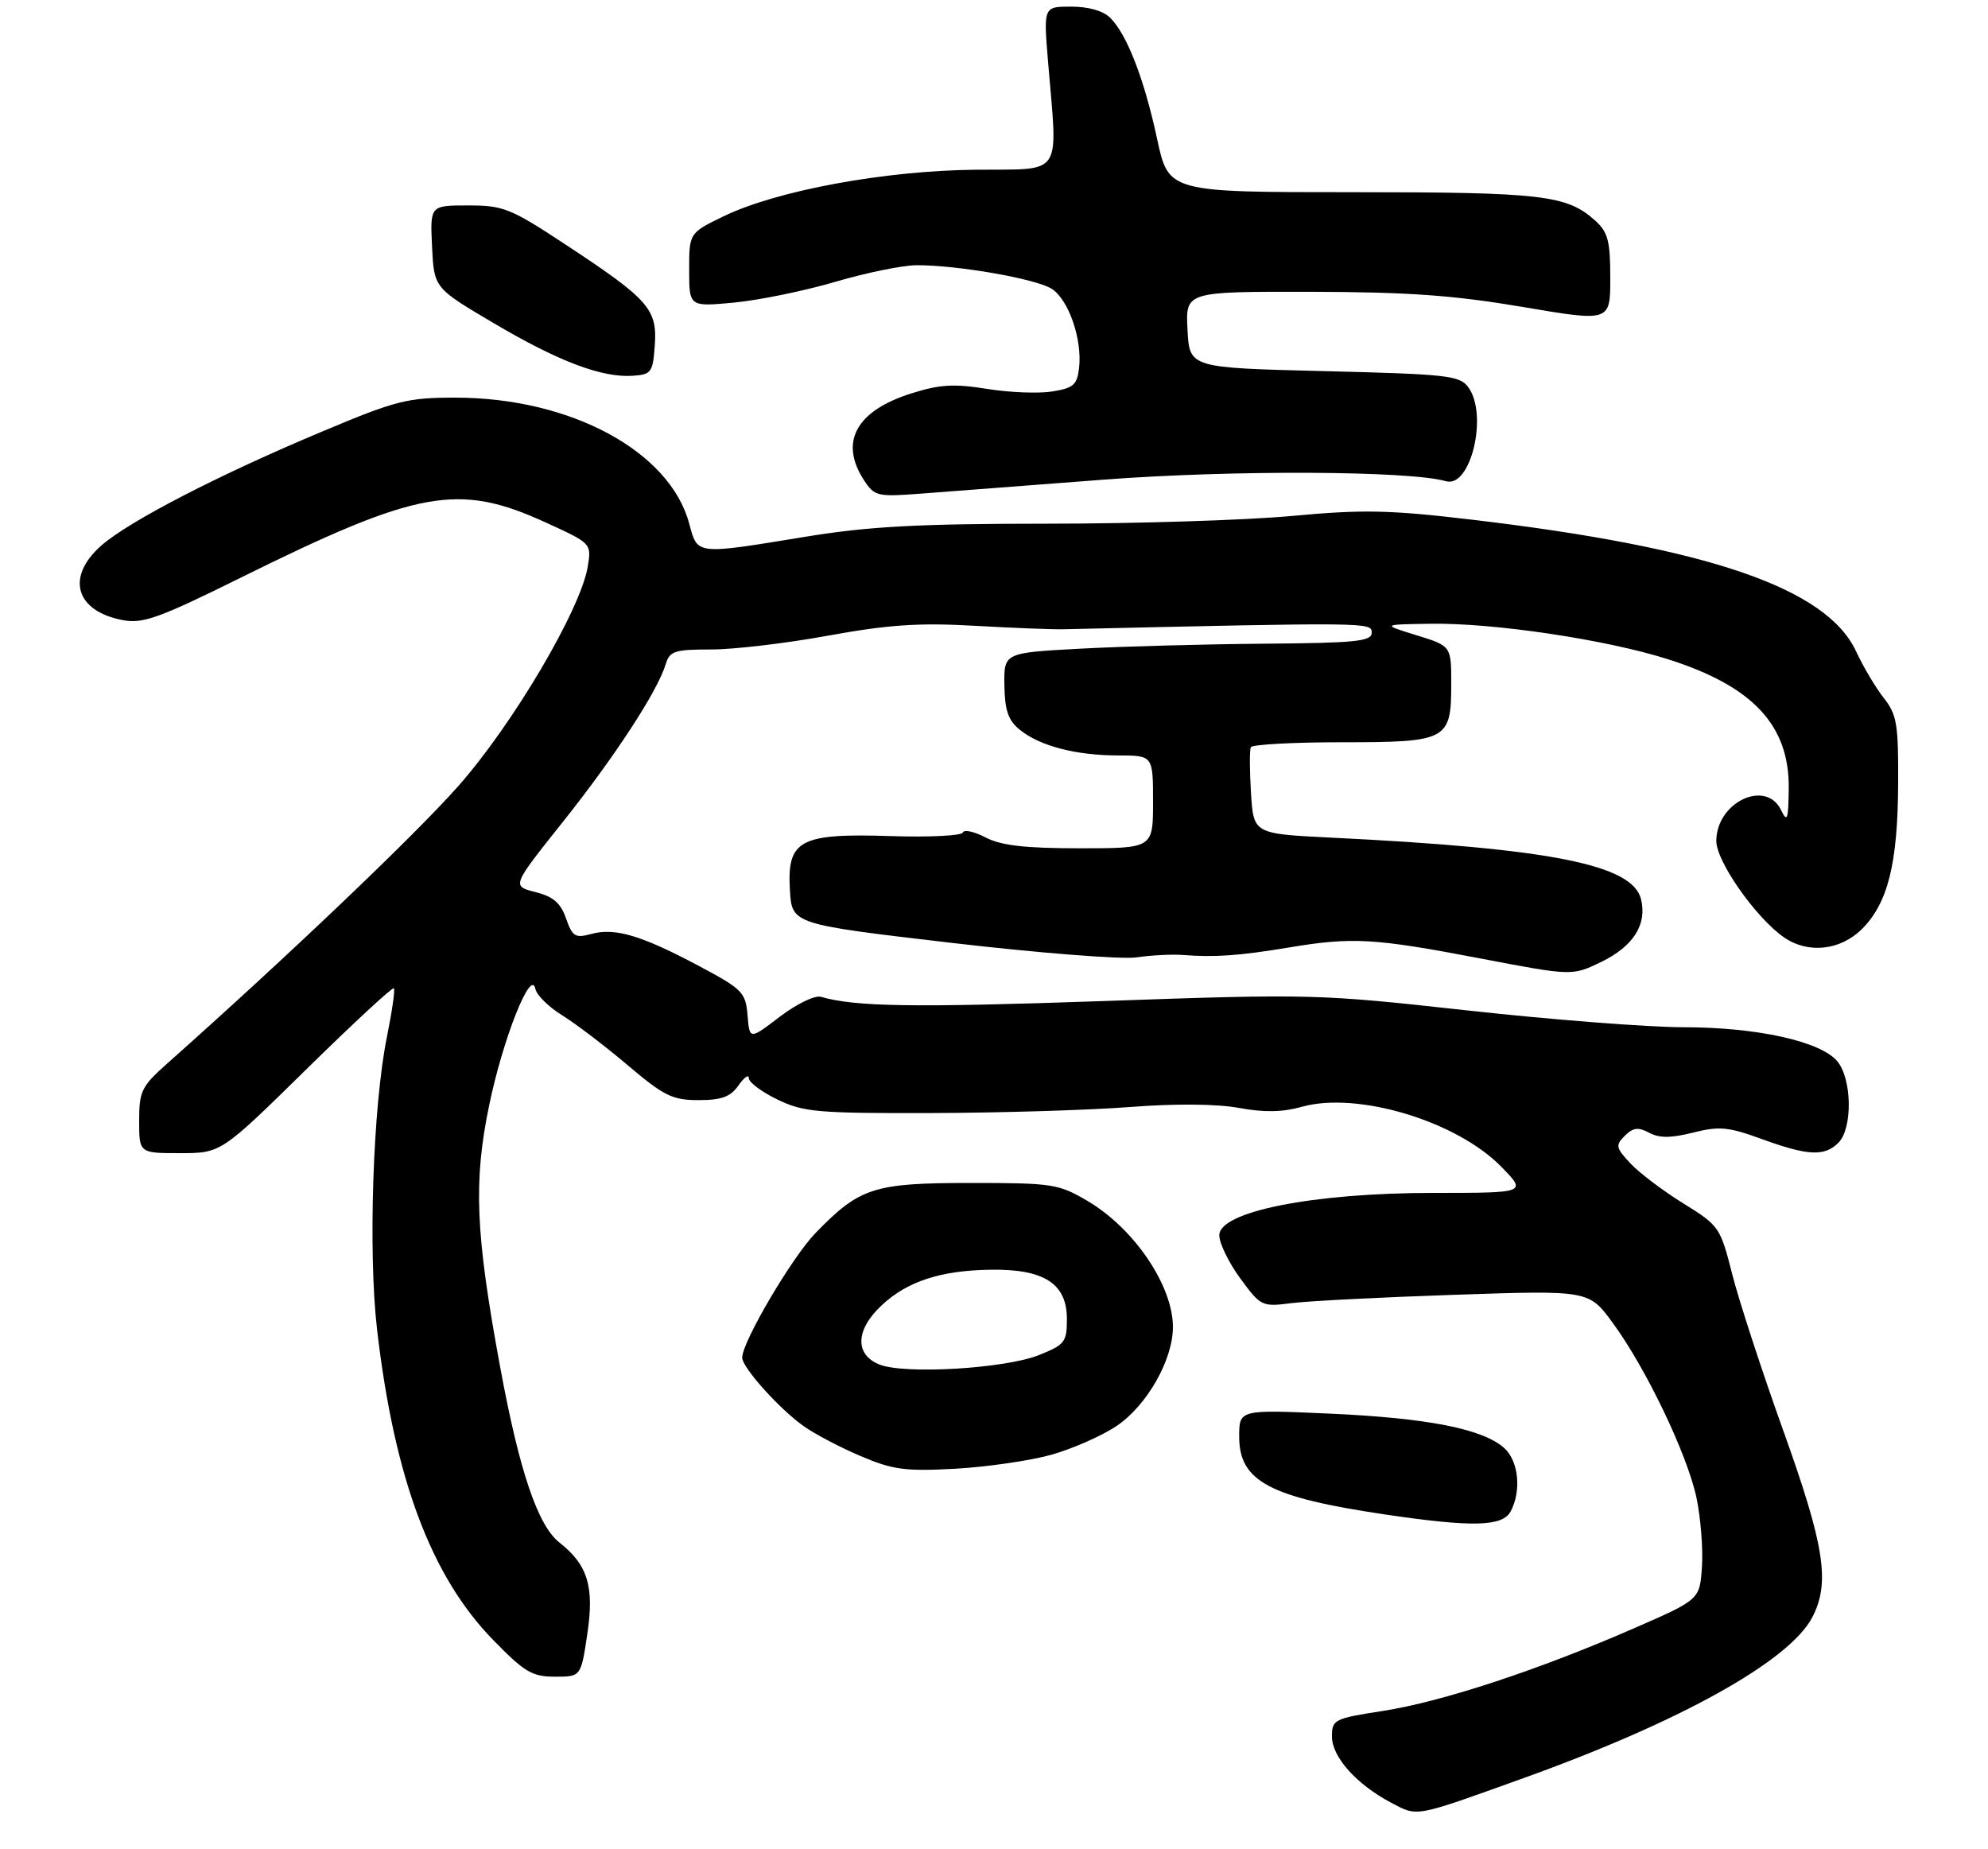 <?xml version="1.0" encoding="UTF-8" standalone="no"?>
<!DOCTYPE svg PUBLIC "-//W3C//DTD SVG 1.1//EN" "http://www.w3.org/Graphics/SVG/1.1/DTD/svg11.dtd" >
<svg xmlns="http://www.w3.org/2000/svg" xmlns:xlink="http://www.w3.org/1999/xlink" version="1.1" viewBox="0 0 300 279">
 <g >
 <path fill="currentColor"
d=" M 230.00 268.27 C 253.67 259.76 270.09 250.60 273.50 244.01 C 276.20 238.78 275.34 233.26 269.12 215.91 C 265.88 206.88 262.41 196.24 261.40 192.26 C 259.60 185.18 259.44 184.94 254.03 181.59 C 250.99 179.71 247.40 177.00 246.06 175.57 C 243.83 173.19 243.75 172.82 245.19 171.38 C 246.44 170.14 247.21 170.04 248.86 170.92 C 250.40 171.75 252.13 171.74 255.50 170.90 C 259.46 169.90 260.81 170.03 265.88 171.88 C 272.83 174.41 275.33 174.53 277.43 172.43 C 279.59 170.26 279.49 162.80 277.25 160.13 C 274.73 157.12 265.11 155.00 254.00 155.00 C 248.73 155.00 234.09 153.86 221.46 152.47 C 198.93 149.98 197.90 149.95 166.55 151.05 C 137.86 152.05 129.08 151.92 123.87 150.41 C 122.97 150.15 120.19 151.50 117.67 153.42 C 113.11 156.90 113.11 156.90 112.81 153.20 C 112.52 149.74 112.05 149.26 105.50 145.77 C 96.82 141.15 92.81 139.95 89.26 140.92 C 86.80 141.59 86.38 141.34 85.42 138.59 C 84.60 136.24 83.48 135.28 80.78 134.60 C 77.22 133.70 77.22 133.70 84.94 124.02 C 92.78 114.17 99.21 104.32 100.45 100.25 C 101.06 98.23 101.77 98.00 107.35 98.00 C 110.77 98.00 118.71 97.06 124.99 95.91 C 134.01 94.27 138.62 93.95 146.95 94.42 C 152.75 94.75 158.85 94.99 160.50 94.95 C 206.77 93.89 207.00 93.90 207.00 95.46 C 207.00 96.78 204.65 97.02 190.75 97.13 C 181.81 97.20 169.32 97.54 163.00 97.88 C 151.50 98.50 151.50 98.50 151.57 103.40 C 151.63 107.22 152.14 108.69 153.90 110.12 C 156.92 112.57 162.37 113.99 168.75 113.99 C 174.00 114.00 174.00 114.00 174.00 121.00 C 174.00 128.00 174.00 128.00 162.95 128.00 C 154.69 128.00 151.10 127.59 148.74 126.37 C 147.01 125.47 145.46 125.13 145.30 125.62 C 145.13 126.10 140.26 126.35 134.47 126.16 C 120.69 125.71 118.76 126.74 119.20 134.28 C 119.50 139.45 119.50 139.45 143.50 142.26 C 156.70 143.80 169.30 144.79 171.50 144.46 C 173.70 144.14 176.85 143.97 178.50 144.10 C 183.29 144.48 187.02 144.21 194.50 142.97 C 204.08 141.37 207.38 141.56 223.38 144.62 C 237.25 147.27 237.25 147.27 241.65 145.14 C 246.50 142.78 248.59 139.47 247.63 135.65 C 246.32 130.46 233.96 128.01 200.83 126.39 C 189.17 125.81 189.17 125.81 188.78 119.66 C 188.57 116.27 188.56 113.16 188.76 112.75 C 188.96 112.34 195.13 112.00 202.49 112.00 C 218.45 112.00 219.00 111.71 219.00 103.17 C 219.00 97.47 219.00 97.47 213.75 95.85 C 208.50 94.23 208.50 94.23 215.87 94.12 C 225.39 93.97 242.35 96.50 251.70 99.47 C 264.54 103.55 270.04 109.44 269.93 119.00 C 269.87 123.69 269.71 124.17 268.78 122.25 C 266.49 117.49 259.00 121.06 259.00 126.91 C 259.00 129.98 264.94 138.45 269.17 141.41 C 272.81 143.96 277.72 143.44 281.00 140.16 C 284.89 136.26 286.38 130.31 286.44 118.33 C 286.49 109.27 286.25 107.84 284.28 105.33 C 283.05 103.77 281.18 100.62 280.11 98.32 C 275.67 88.74 257.87 82.63 222.00 78.40 C 209.64 76.94 205.66 76.86 195.00 77.85 C 188.12 78.49 171.47 79.02 158.00 79.02 C 138.44 79.03 131.08 79.43 121.50 81.00 C 104.88 83.72 105.28 83.77 104.00 78.99 C 101.06 68.07 86.07 60.00 68.71 60.00 C 61.44 60.00 59.79 60.42 48.65 65.10 C 32.99 71.66 19.48 78.64 15.30 82.31 C 9.88 87.07 11.38 92.23 18.56 93.58 C 21.57 94.14 24.05 93.25 36.28 87.19 C 63.12 73.91 69.18 72.81 82.38 78.85 C 89.25 81.99 89.26 82.00 88.70 85.47 C 87.65 91.93 77.39 109.32 69.11 118.67 C 62.56 126.07 43.35 144.37 25.25 160.46 C 21.35 163.93 21.00 164.63 21.00 169.12 C 21.00 174.00 21.00 174.00 27.17 174.00 C 33.35 174.00 33.35 174.00 46.21 161.37 C 53.28 154.42 59.24 148.91 59.44 149.12 C 59.64 149.33 59.16 152.65 58.38 156.50 C 56.27 166.95 55.54 188.86 56.90 200.61 C 59.52 223.10 65.04 237.86 74.45 247.49 C 79.16 252.32 80.31 253.00 83.75 253.00 C 87.67 253.00 87.67 253.00 88.63 246.54 C 89.70 239.40 88.70 236.12 84.41 232.75 C 81.16 230.19 78.37 221.96 75.50 206.40 C 71.74 186.06 71.42 178.34 73.83 166.72 C 75.91 156.69 80.15 146.01 80.79 149.21 C 80.98 150.15 82.79 151.94 84.82 153.19 C 86.84 154.44 91.30 157.83 94.72 160.73 C 100.21 165.38 101.47 166.00 105.41 166.00 C 108.90 166.00 110.23 165.51 111.44 163.78 C 112.30 162.56 113.00 162.06 113.00 162.69 C 113.00 163.31 114.94 164.76 117.32 165.91 C 121.24 167.81 123.34 168.00 140.57 167.95 C 150.98 167.92 164.45 167.51 170.50 167.04 C 177.36 166.51 183.54 166.56 186.92 167.17 C 190.76 167.88 193.55 167.83 196.48 167.00 C 204.87 164.66 219.82 169.16 226.56 176.06 C 230.41 180.00 230.41 180.00 216.28 180.00 C 198.17 180.00 184.00 182.81 184.00 186.39 C 184.00 187.61 185.43 190.54 187.17 192.91 C 190.27 197.13 190.43 197.21 194.92 196.63 C 197.44 196.31 208.56 195.74 219.63 195.37 C 239.76 194.69 239.76 194.69 243.36 199.60 C 248.39 206.44 254.62 219.46 256.01 226.00 C 256.64 229.03 257.02 233.72 256.83 236.44 C 256.50 241.37 256.50 241.37 246.50 245.73 C 232.11 252.01 217.62 256.77 208.73 258.16 C 201.31 259.31 201.00 259.47 201.00 262.04 C 201.00 265.12 204.73 269.28 209.98 272.04 C 213.98 274.15 213.30 274.28 230.00 268.27 Z  M 227.96 228.07 C 229.62 224.97 229.17 220.47 227.01 218.51 C 223.82 215.62 215.47 213.97 200.75 213.31 C 187.00 212.69 187.00 212.69 187.00 216.77 C 187.00 223.51 191.54 225.93 209.00 228.52 C 222.18 230.47 226.73 230.36 227.96 228.07 Z  M 158.69 219.50 C 161.88 218.60 166.30 216.65 168.50 215.17 C 173.08 212.08 177.00 205.20 177.00 200.24 C 177.00 193.99 171.14 185.34 164.09 181.20 C 159.74 178.64 158.82 178.50 146.50 178.50 C 131.84 178.50 129.74 179.18 123.08 186.04 C 119.51 189.71 112.00 202.48 112.00 204.86 C 112.00 206.34 117.59 212.58 121.26 215.18 C 122.92 216.37 126.81 218.41 129.89 219.72 C 134.77 221.79 136.62 222.03 144.19 221.62 C 148.97 221.35 155.49 220.40 158.69 219.50 Z  M 166.50 72.38 C 185.82 70.90 212.75 71.02 218.20 72.61 C 221.94 73.70 224.60 62.57 221.58 58.44 C 220.28 56.66 218.48 56.46 199.83 56.00 C 179.50 55.50 179.50 55.50 179.20 49.75 C 178.90 44.00 178.90 44.00 197.70 44.03 C 212.48 44.06 219.33 44.55 229.75 46.31 C 243.00 48.56 243.00 48.56 243.00 41.96 C 243.00 36.37 242.65 35.03 240.75 33.31 C 236.46 29.43 232.77 29.00 204.02 29.00 C 176.34 29.00 176.34 29.00 174.61 20.94 C 172.67 11.93 170.08 5.22 167.54 2.69 C 166.50 1.64 164.26 1.00 161.66 1.00 C 157.47 1.00 157.47 1.00 158.15 9.25 C 159.63 26.95 160.60 25.48 147.25 25.61 C 133.54 25.74 117.28 28.74 109.25 32.61 C 104.00 35.15 104.00 35.15 104.00 40.72 C 104.00 46.29 104.00 46.29 110.75 45.66 C 114.46 45.31 121.33 43.91 126.00 42.54 C 130.68 41.16 136.21 40.03 138.31 40.02 C 144.45 39.99 156.32 42.06 158.71 43.58 C 161.26 45.21 163.33 51.19 162.84 55.51 C 162.55 58.07 161.99 58.56 158.79 59.07 C 156.76 59.40 152.33 59.23 148.95 58.68 C 143.98 57.88 141.81 58.01 137.56 59.35 C 129.17 61.99 126.61 66.70 130.40 72.49 C 131.96 74.87 132.43 74.98 138.78 74.50 C 142.47 74.22 154.95 73.27 166.50 72.38 Z  M 98.81 52.13 C 99.21 46.66 97.90 45.18 85.57 37.05 C 77.03 31.42 76.01 31.00 70.65 31.00 C 64.90 31.00 64.90 31.00 65.20 37.23 C 65.50 43.45 65.50 43.45 74.50 48.76 C 84.31 54.55 90.84 57.02 95.50 56.70 C 98.29 56.51 98.52 56.20 98.81 52.13 Z  M 132.75 205.91 C 128.96 204.43 129.08 200.66 133.04 196.97 C 136.91 193.34 141.95 191.70 149.50 191.59 C 157.56 191.47 161.00 193.69 161.00 199.01 C 161.00 202.51 160.70 202.90 156.78 204.47 C 151.69 206.51 136.60 207.41 132.75 205.91 Z "/>
</g>
</svg>